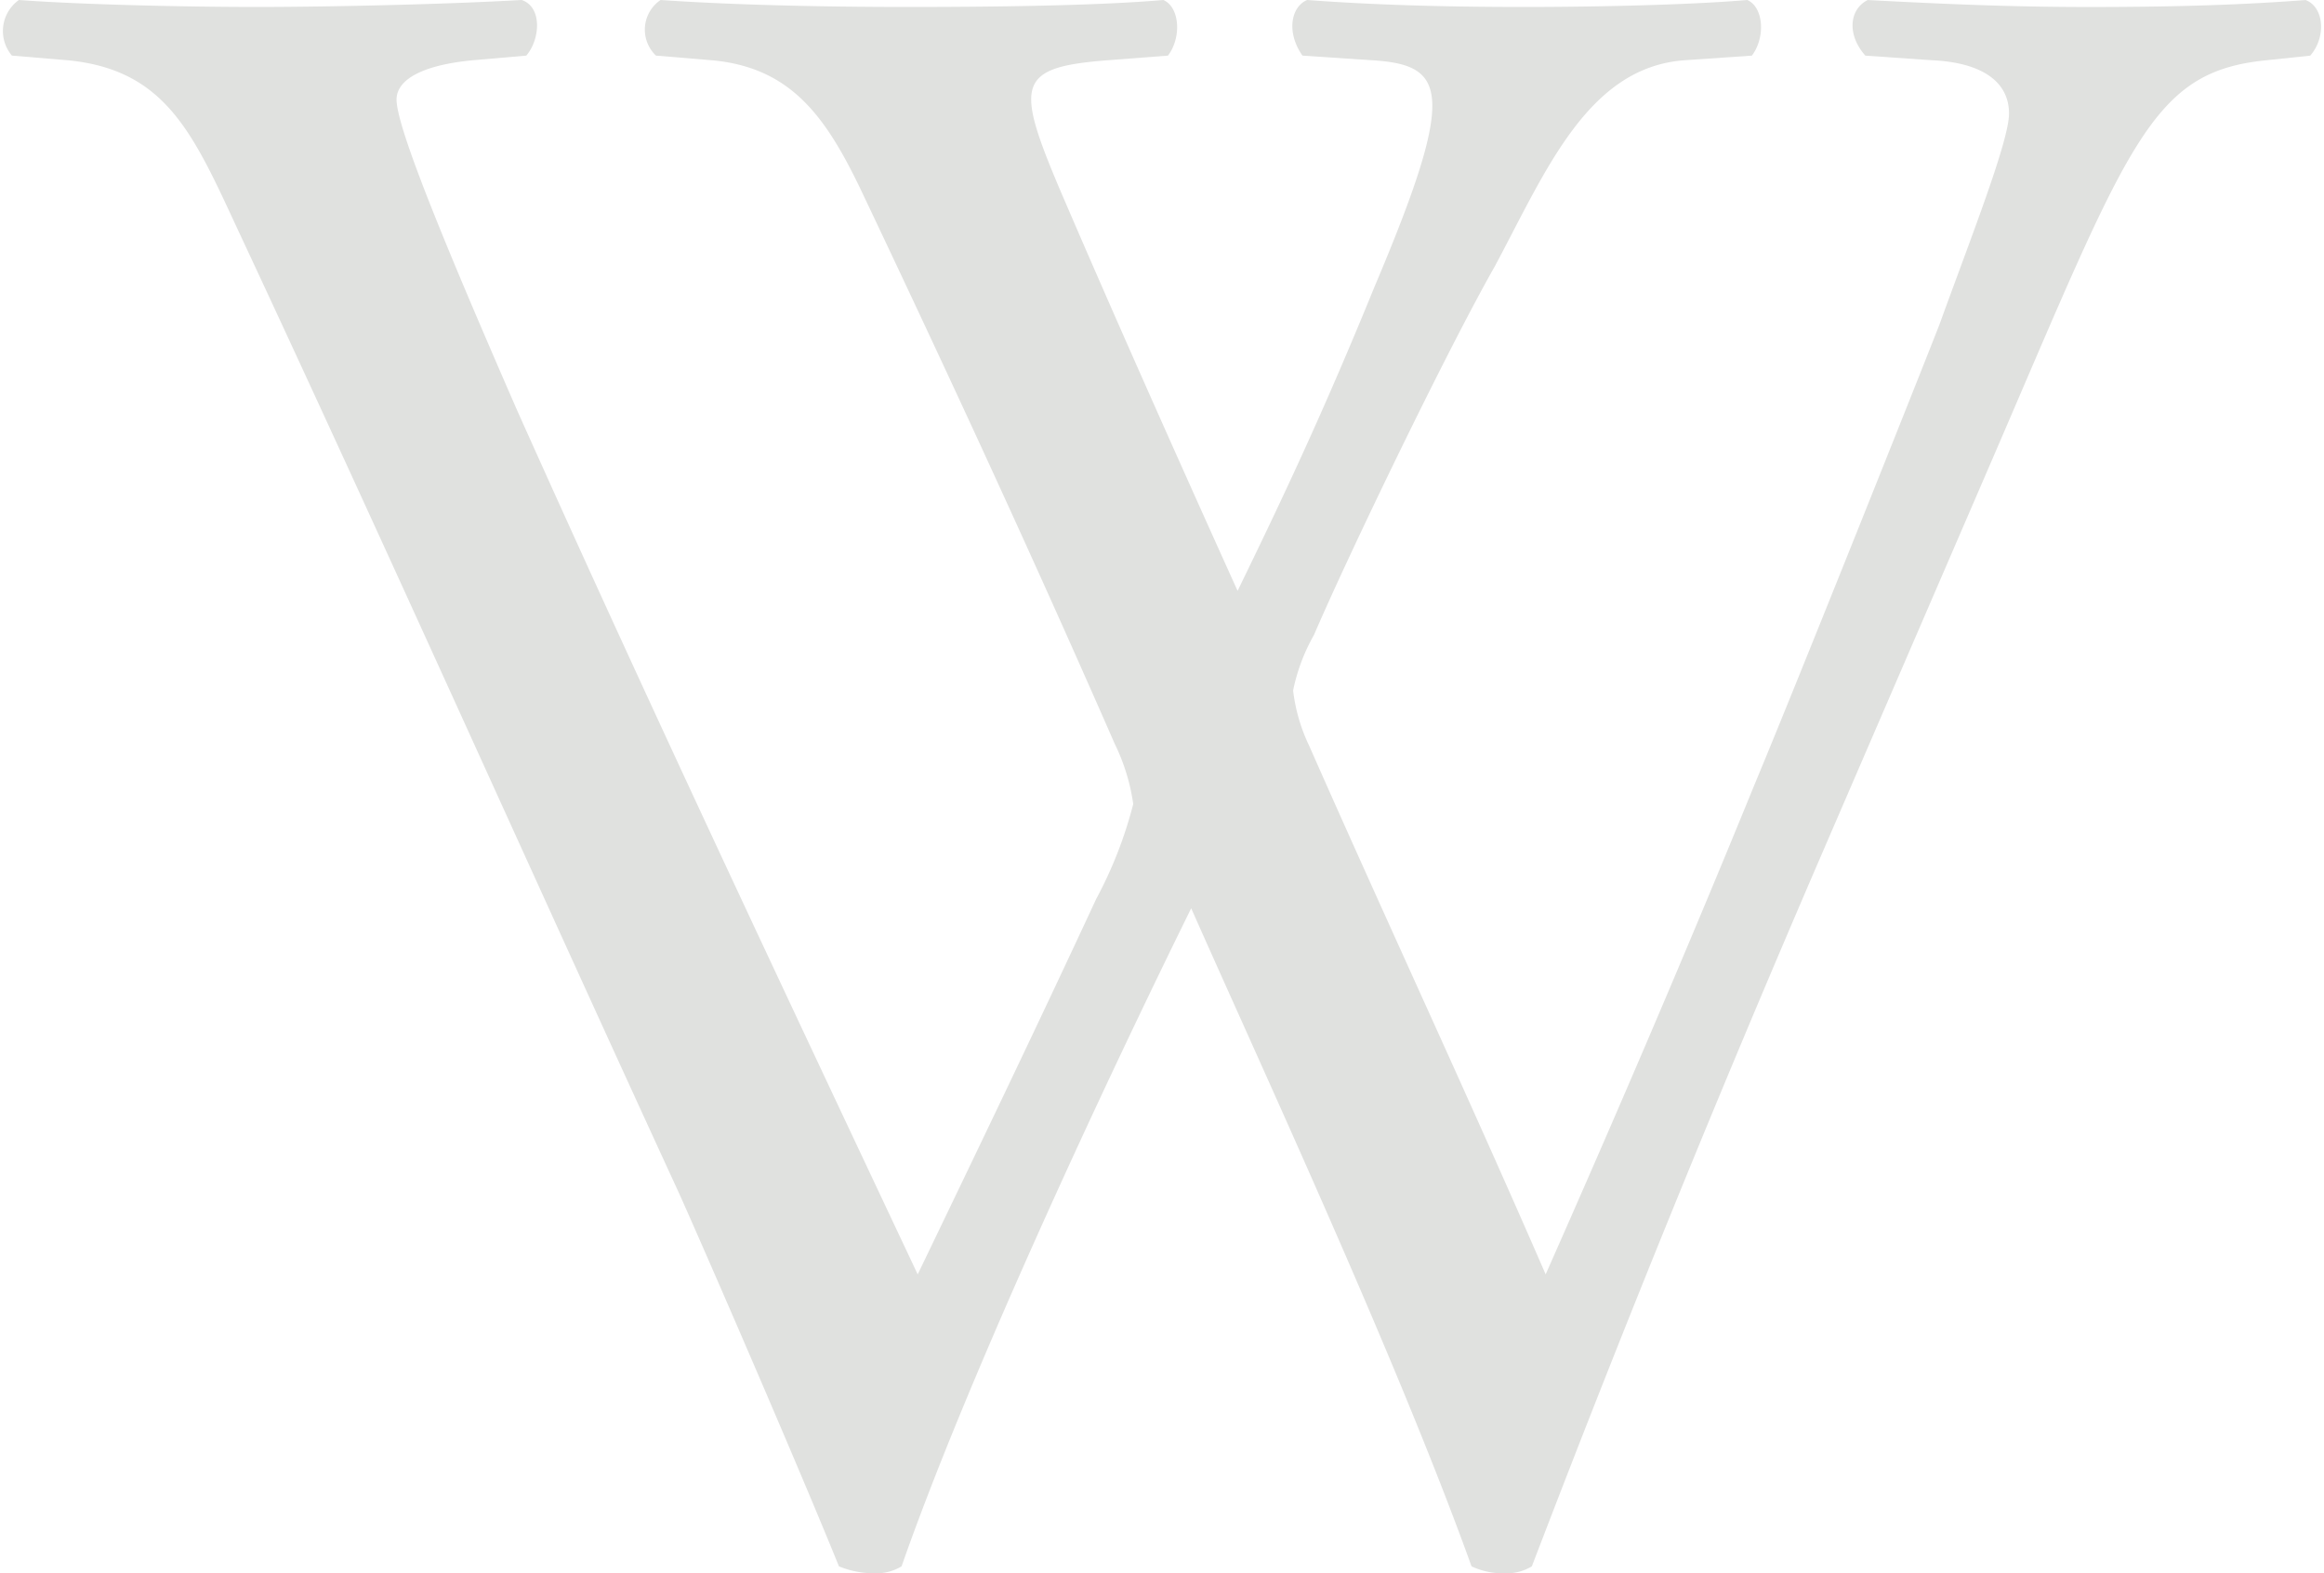 <svg xmlns="http://www.w3.org/2000/svg" width="133.072" height="90.307" viewBox="0 0 133.072 90.307" style="&#10;    height: 220px;&#10;     background: #d6d6d6;&#10;    width: 325px;&#10;"><defs><style>.a{fill:#E0E1DF;}</style></defs><path class="a" d="M2.793-84.721c5.586.532,7.182,4.123,9.709,9.576,8.645,18.487,16.891,36.974,25.4,55.461,1.729,3.857,6.916,15.827,9.177,21.413a5.337,5.337,0,0,0,1.995.4,2.836,2.836,0,0,0,1.6-.4C54.53-9.31,62.51-26.334,67.3-36.043c4.123,9.31,11.837,25.935,16.093,37.772a4.248,4.248,0,0,0,1.862.4,2.836,2.836,0,0,0,1.6-.4C92.3-12.5,97.622-25.536,103.474-39.1l9.709-22.477c7.98-18.487,9.177-22.477,15.827-23.142l2.527-.266c.931-1.064.8-2.793-.266-3.192-3.458.266-7.315.4-12.369.4-4.123,0-7.714-.133-12.768-.4-1.064.532-1.2,2-.133,3.192l3.857.266c2.793.133,4.389,1.2,4.389,3.059,0,1.6-2.261,7.315-3.99,12.1-.931,2.394-7.98,20.083-10.64,26.467-3.857,9.443-7.847,18.753-11.97,28.063C83.258-25.137,78.6-35.112,74.081-45.353a10.094,10.094,0,0,1-.931-3.192,10.856,10.856,0,0,1,1.2-3.192c2-4.655,7.581-16.226,10.374-21.147,2.926-5.453,5.32-11.438,10.906-11.837l3.857-.266c.8-1.064.665-2.793-.266-3.192-3.059.266-8.379.4-12.768.4-4.921,0-8.911-.133-12.5-.4-.931.4-1.2,1.862-.266,3.192l3.99.266c4.256.266,4.921,1.729.133,13.034-2.926,7.182-5.32,12.236-7.847,17.423C66.234-62.51,62.51-70.889,59.717-77.406c-2.527-5.985-2.394-6.916,2.793-7.315l3.458-.266c.8-1.064.665-2.793-.266-3.192-3.059.266-7.98.4-14.63.4-5.32,0-10.374-.133-14.231-.4a2.056,2.056,0,0,0-.266,3.192l3.192.266c4.522.4,6.517,3.192,8.512,7.315,5.054,10.64,9.975,21.28,14.63,31.92a11.525,11.525,0,0,1,1.064,3.458,24.146,24.146,0,0,1-2.128,5.453C58.387-29.127,54.8-21.679,51.6-15.029,43.89-31.388,36.043-48.013,28.6-64.638c-4.123-9.443-6.916-16.226-6.916-17.822,0-1.2,1.6-2,4.389-2.261l3.059-.266c.8-.931.931-2.793-.266-3.192-4.655.266-11.438.4-15.162.4-4.123,0-10.108-.133-13.7-.4a2.187,2.187,0,0,0-.4,3.192Z" transform="translate(0.912 88.179)"/></svg>